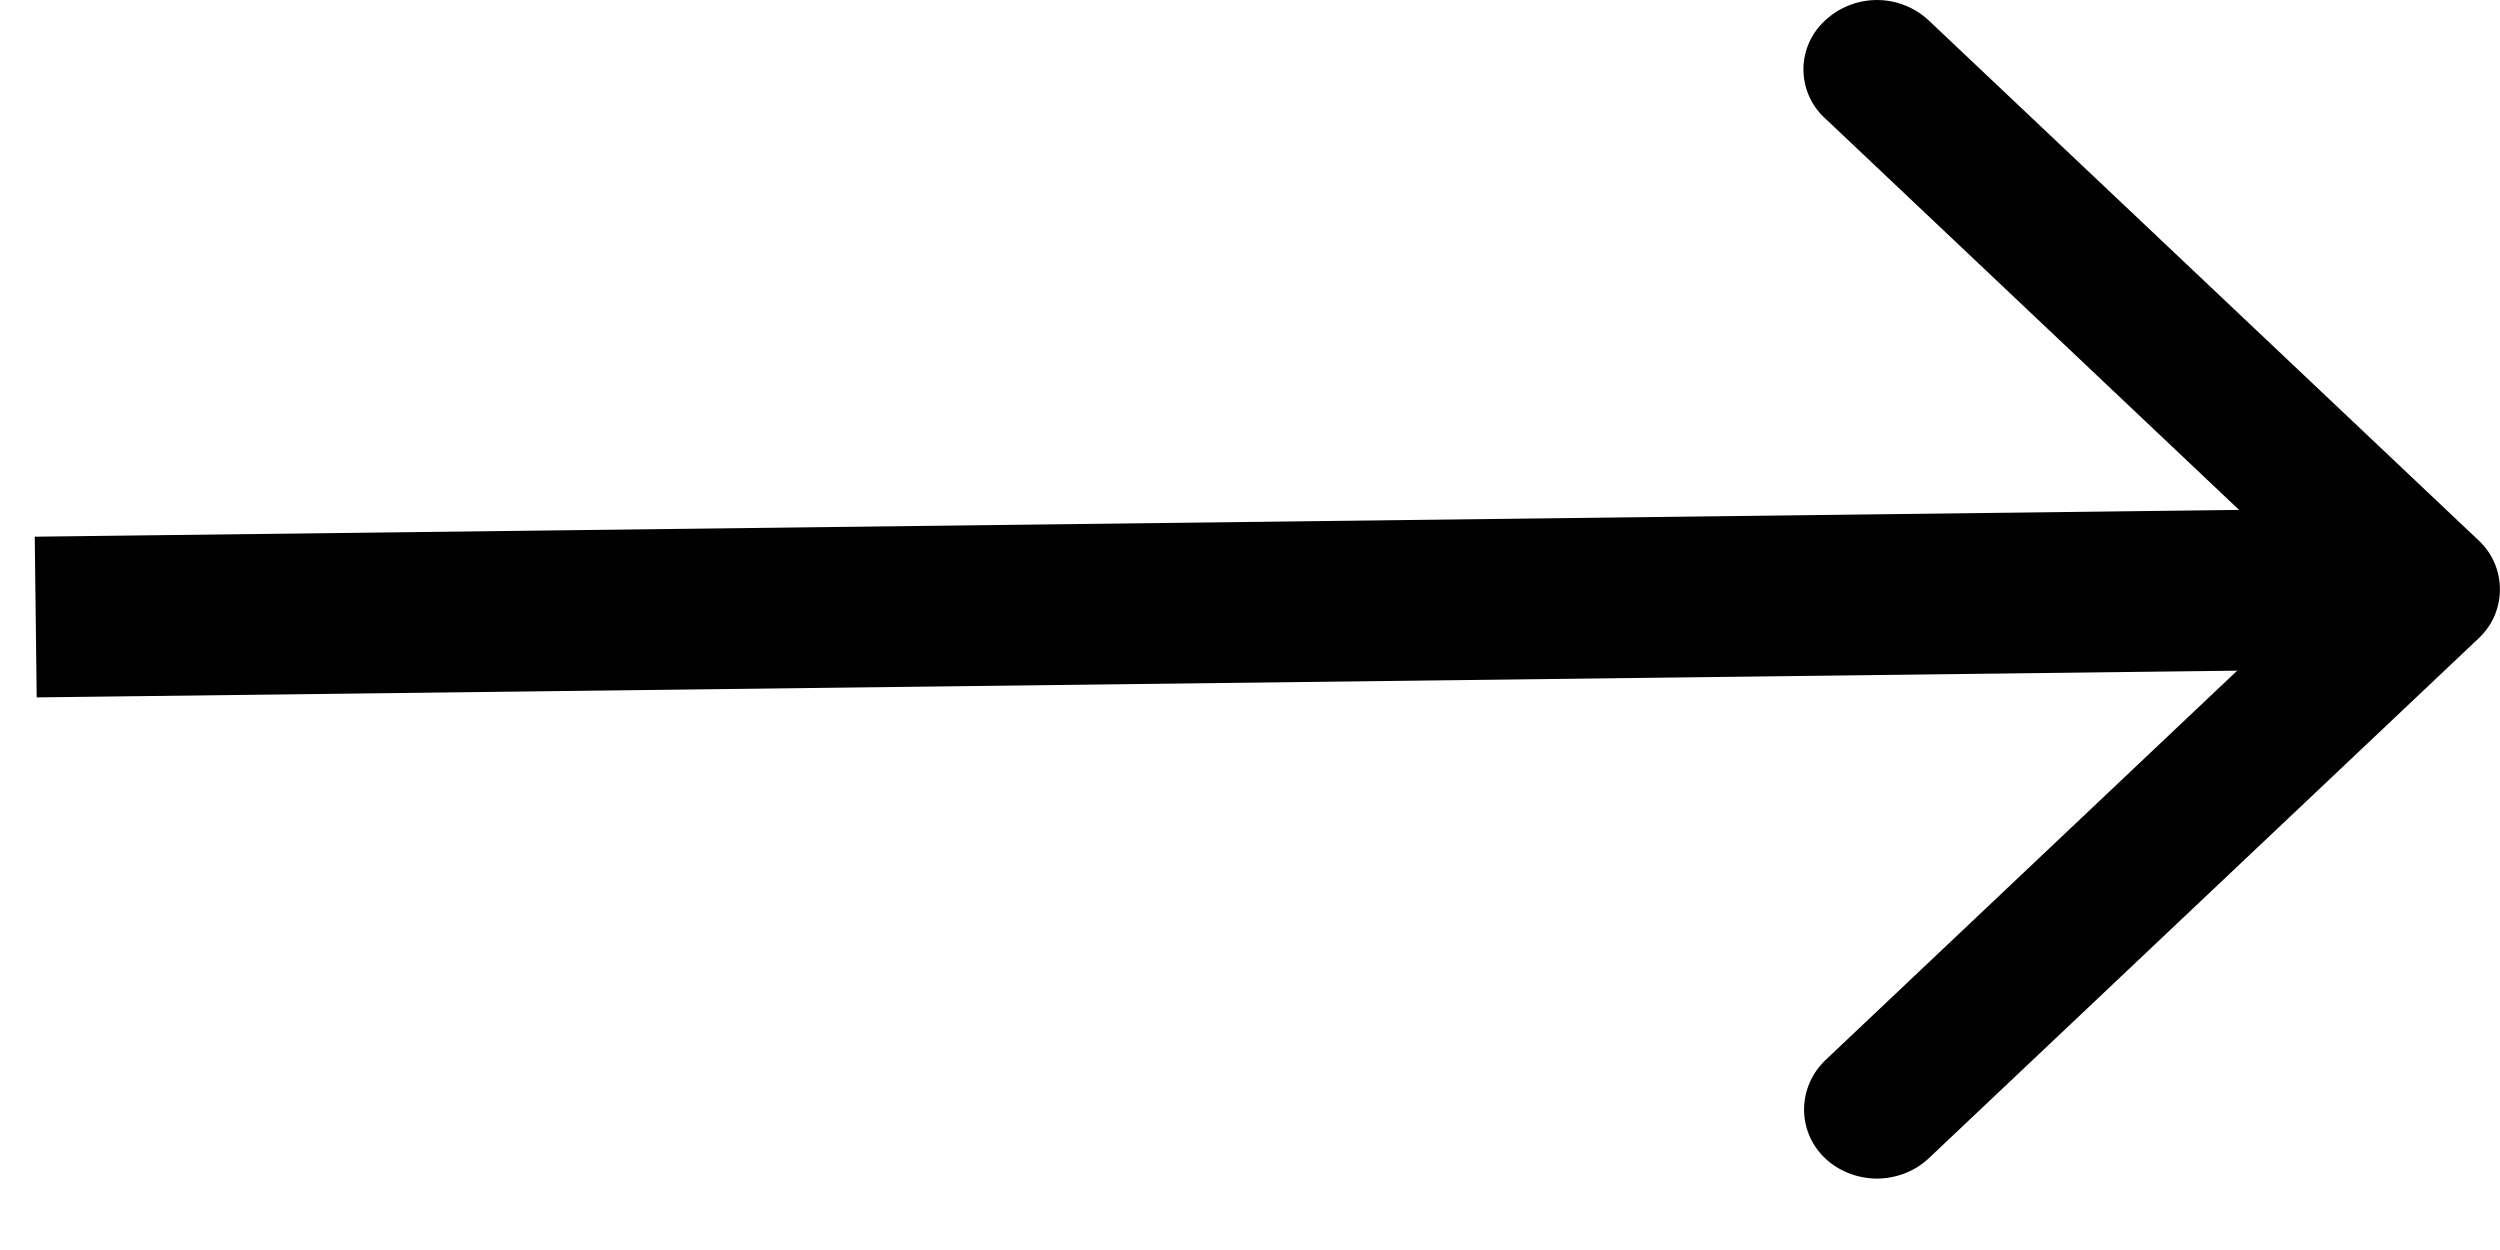 <svg xmlns="http://www.w3.org/2000/svg" width="28" height="14" fill="none" fill-rule="evenodd" xmlns:v="https://vecta.io/nano"><path d="M20.442 12.973c.157.149.373.227.58.227s.422-.078.58-.227L27.76 7.15a.75.75 0 0 0 0-1.098L21.602.229a.85.85 0 0 0-1.16 0 .74.74 0 0 0 0 1.097l5.577 5.275-5.577 5.275c-.315.306-.315.799 0 1.097z" fill="currentColor"/><path stroke="currentColor" stroke-width="1.8" stroke-linecap="square" d="M25.964 6.6L1.3 6.9"/></svg>